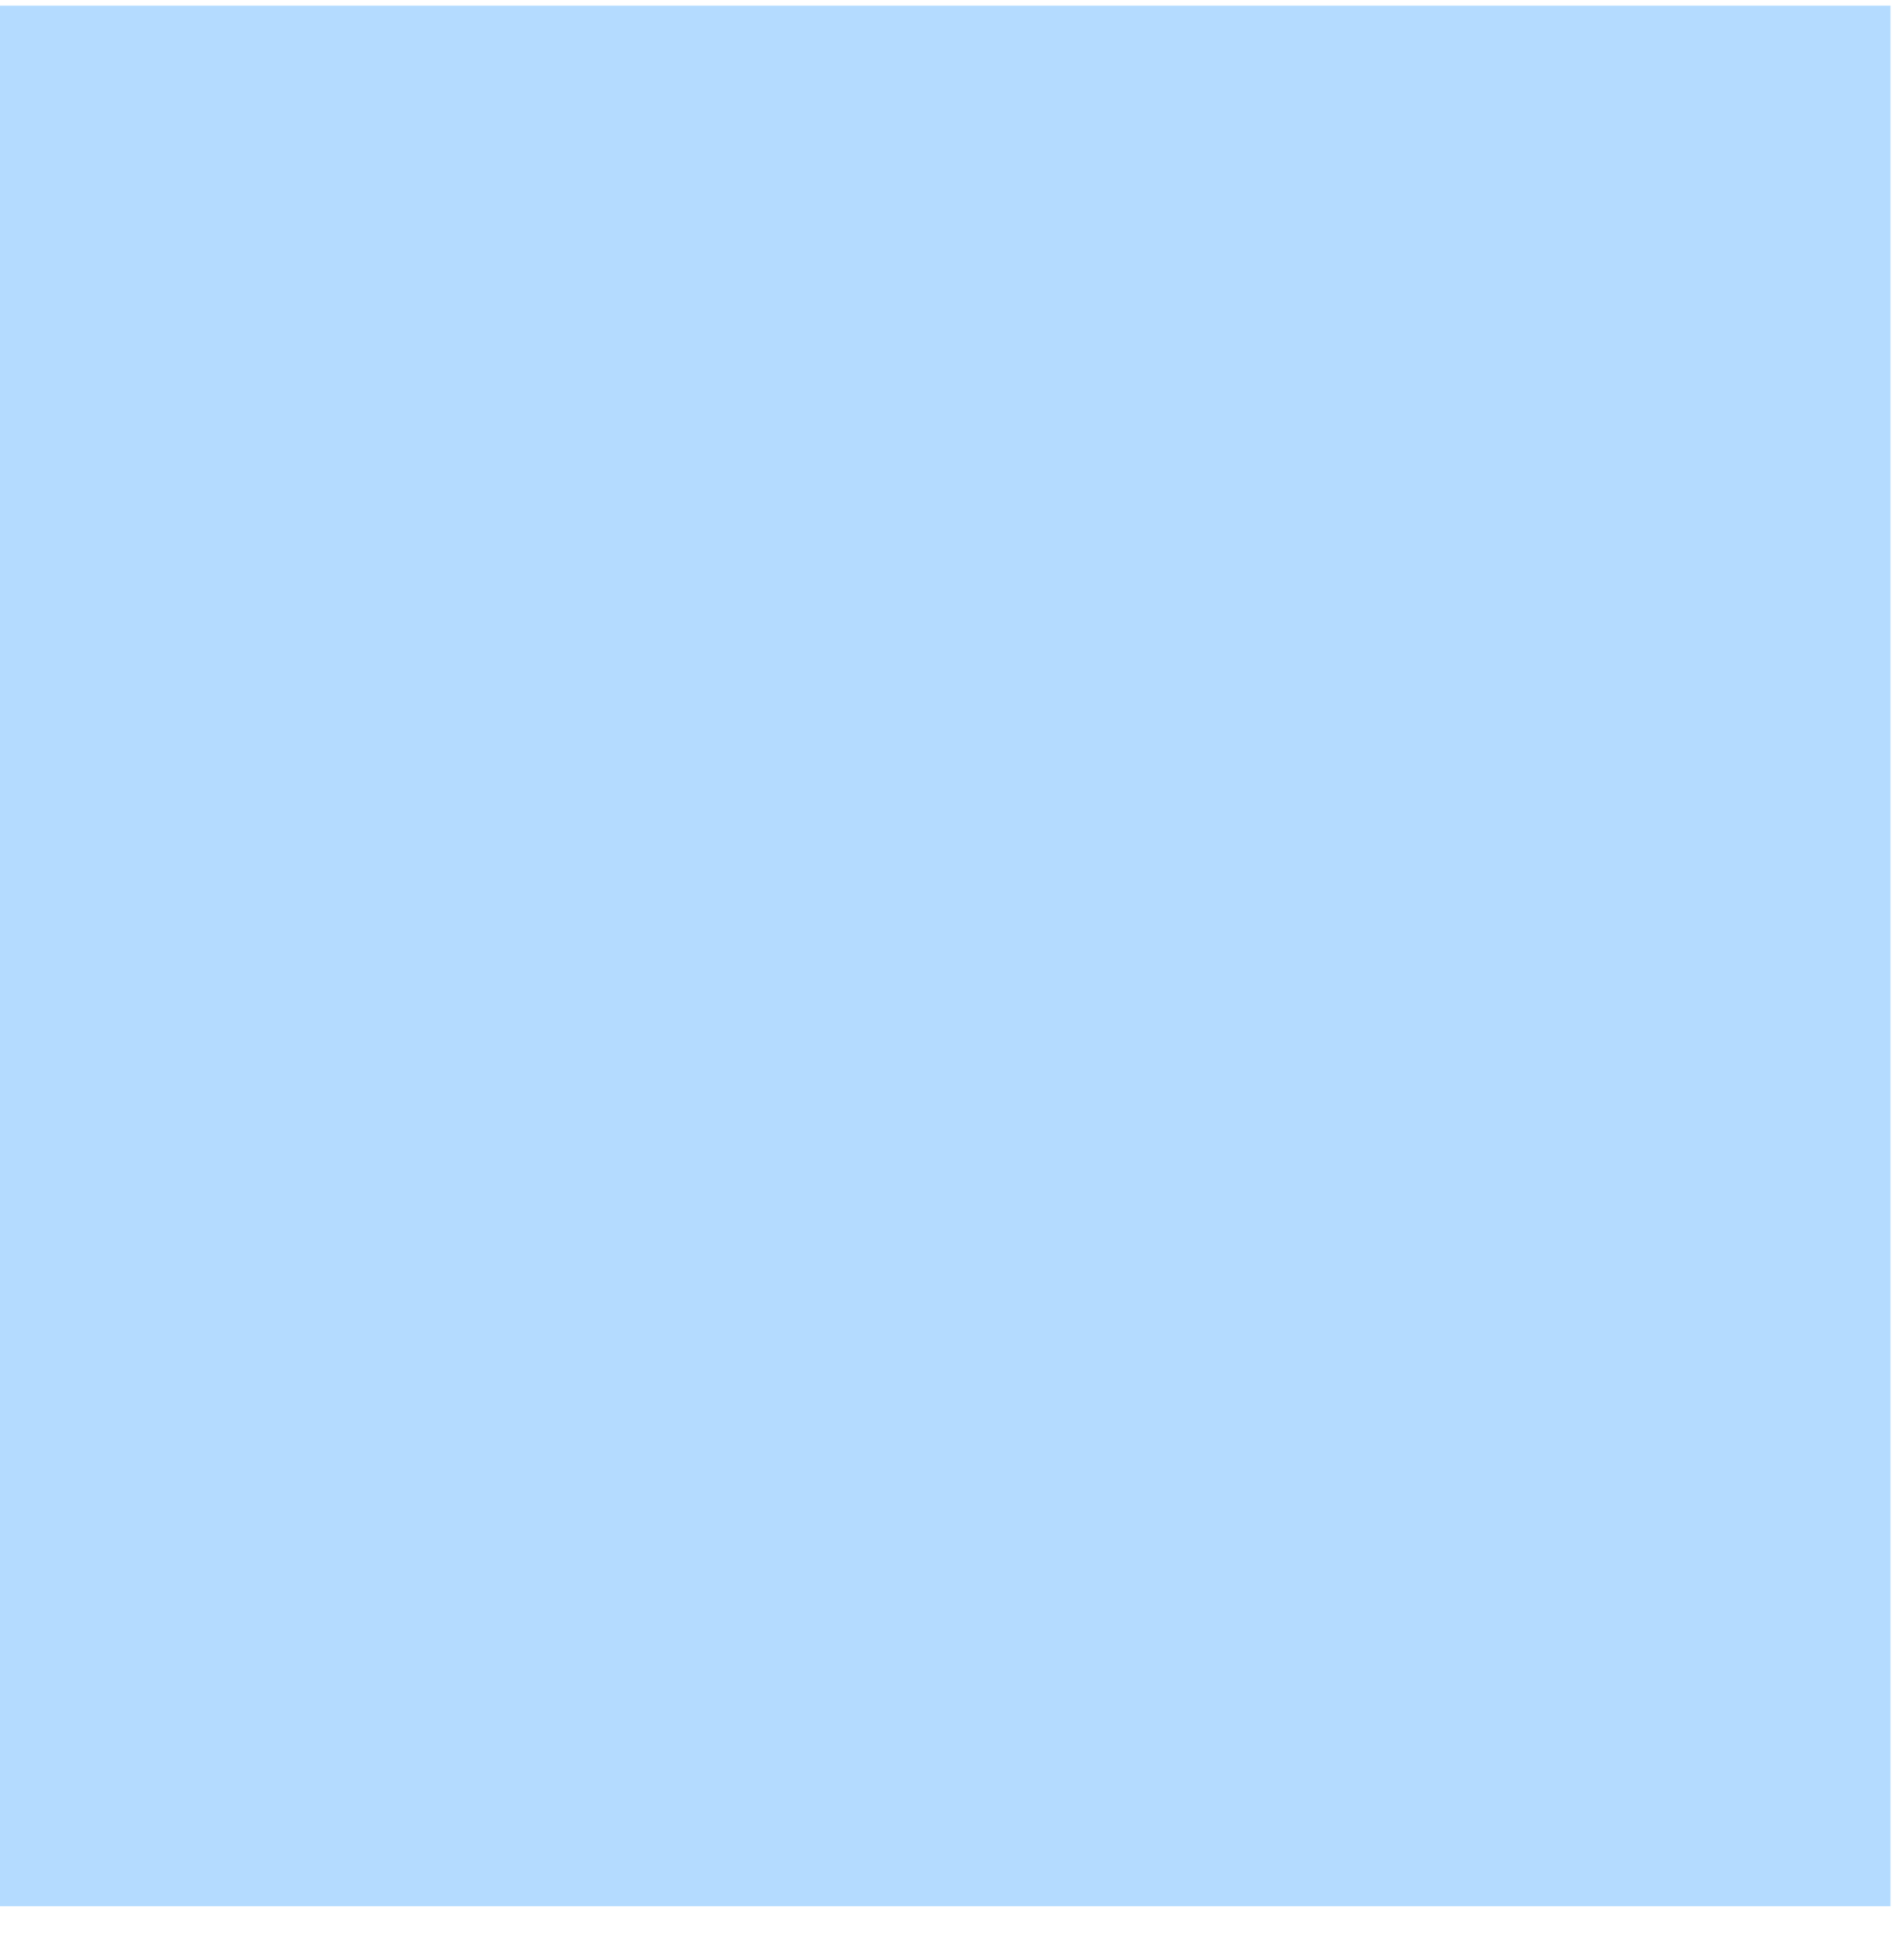 <svg width="64" height="66" viewBox="0 0 64 66" fill="none" xmlns="http://www.w3.org/2000/svg" xmlns:xlink="http://www.w3.org/1999/xlink">
<mask id="mask_0_i_294_10197;174_2067;11_211;11_209" style="mask-type:alpha" maskUnits="userSpaceOnUse" x="-0.317" y="5.525" width="31.999" height="26.666">
<path d="M22.607,23.434C22.607,27.116 19.742,30.1 16.207,30.1C12.672,30.1 9.807,27.116 9.807,23.434C9.807,19.752 12.672,16.767 16.207,16.767C19.742,16.767 22.607,19.752 22.607,23.434Z" fill="#B4DBFF"/>
<path d="M-0.317,12.191C-0.317,8.51 2.548,5.525 6.083,5.525L57.281,5.525C60.815,5.525 63.681,8.51 63.681,12.191L63.681,52.19C63.681,55.872 60.815,58.856 57.281,58.856L53.057,58.856C53.043,58.856 53.028,58.856 53.014,58.856L7.541,58.856C7.529,58.856 7.517,58.856 7.505,58.856L6.083,58.856C2.548,58.856 -0.317,55.872 -0.317,52.19L-0.317,12.191ZM6.083,10.525L57.281,10.525C58.165,10.525 58.881,11.271 58.881,12.191L58.881,32.964L44.977,18.858L21.321,42.857L14.353,35.787L4.483,45.801L4.483,12.191C4.483,11.271 5.199,10.525 6.083,10.525Z" clip-rule="evenodd" fill-rule="evenodd" fill="#B4DBFF"/>
</mask>
<rect  x="-0.317" y="0.19" width="63.997" height="63.997" fill="#B4DBFF"/>
</svg>
